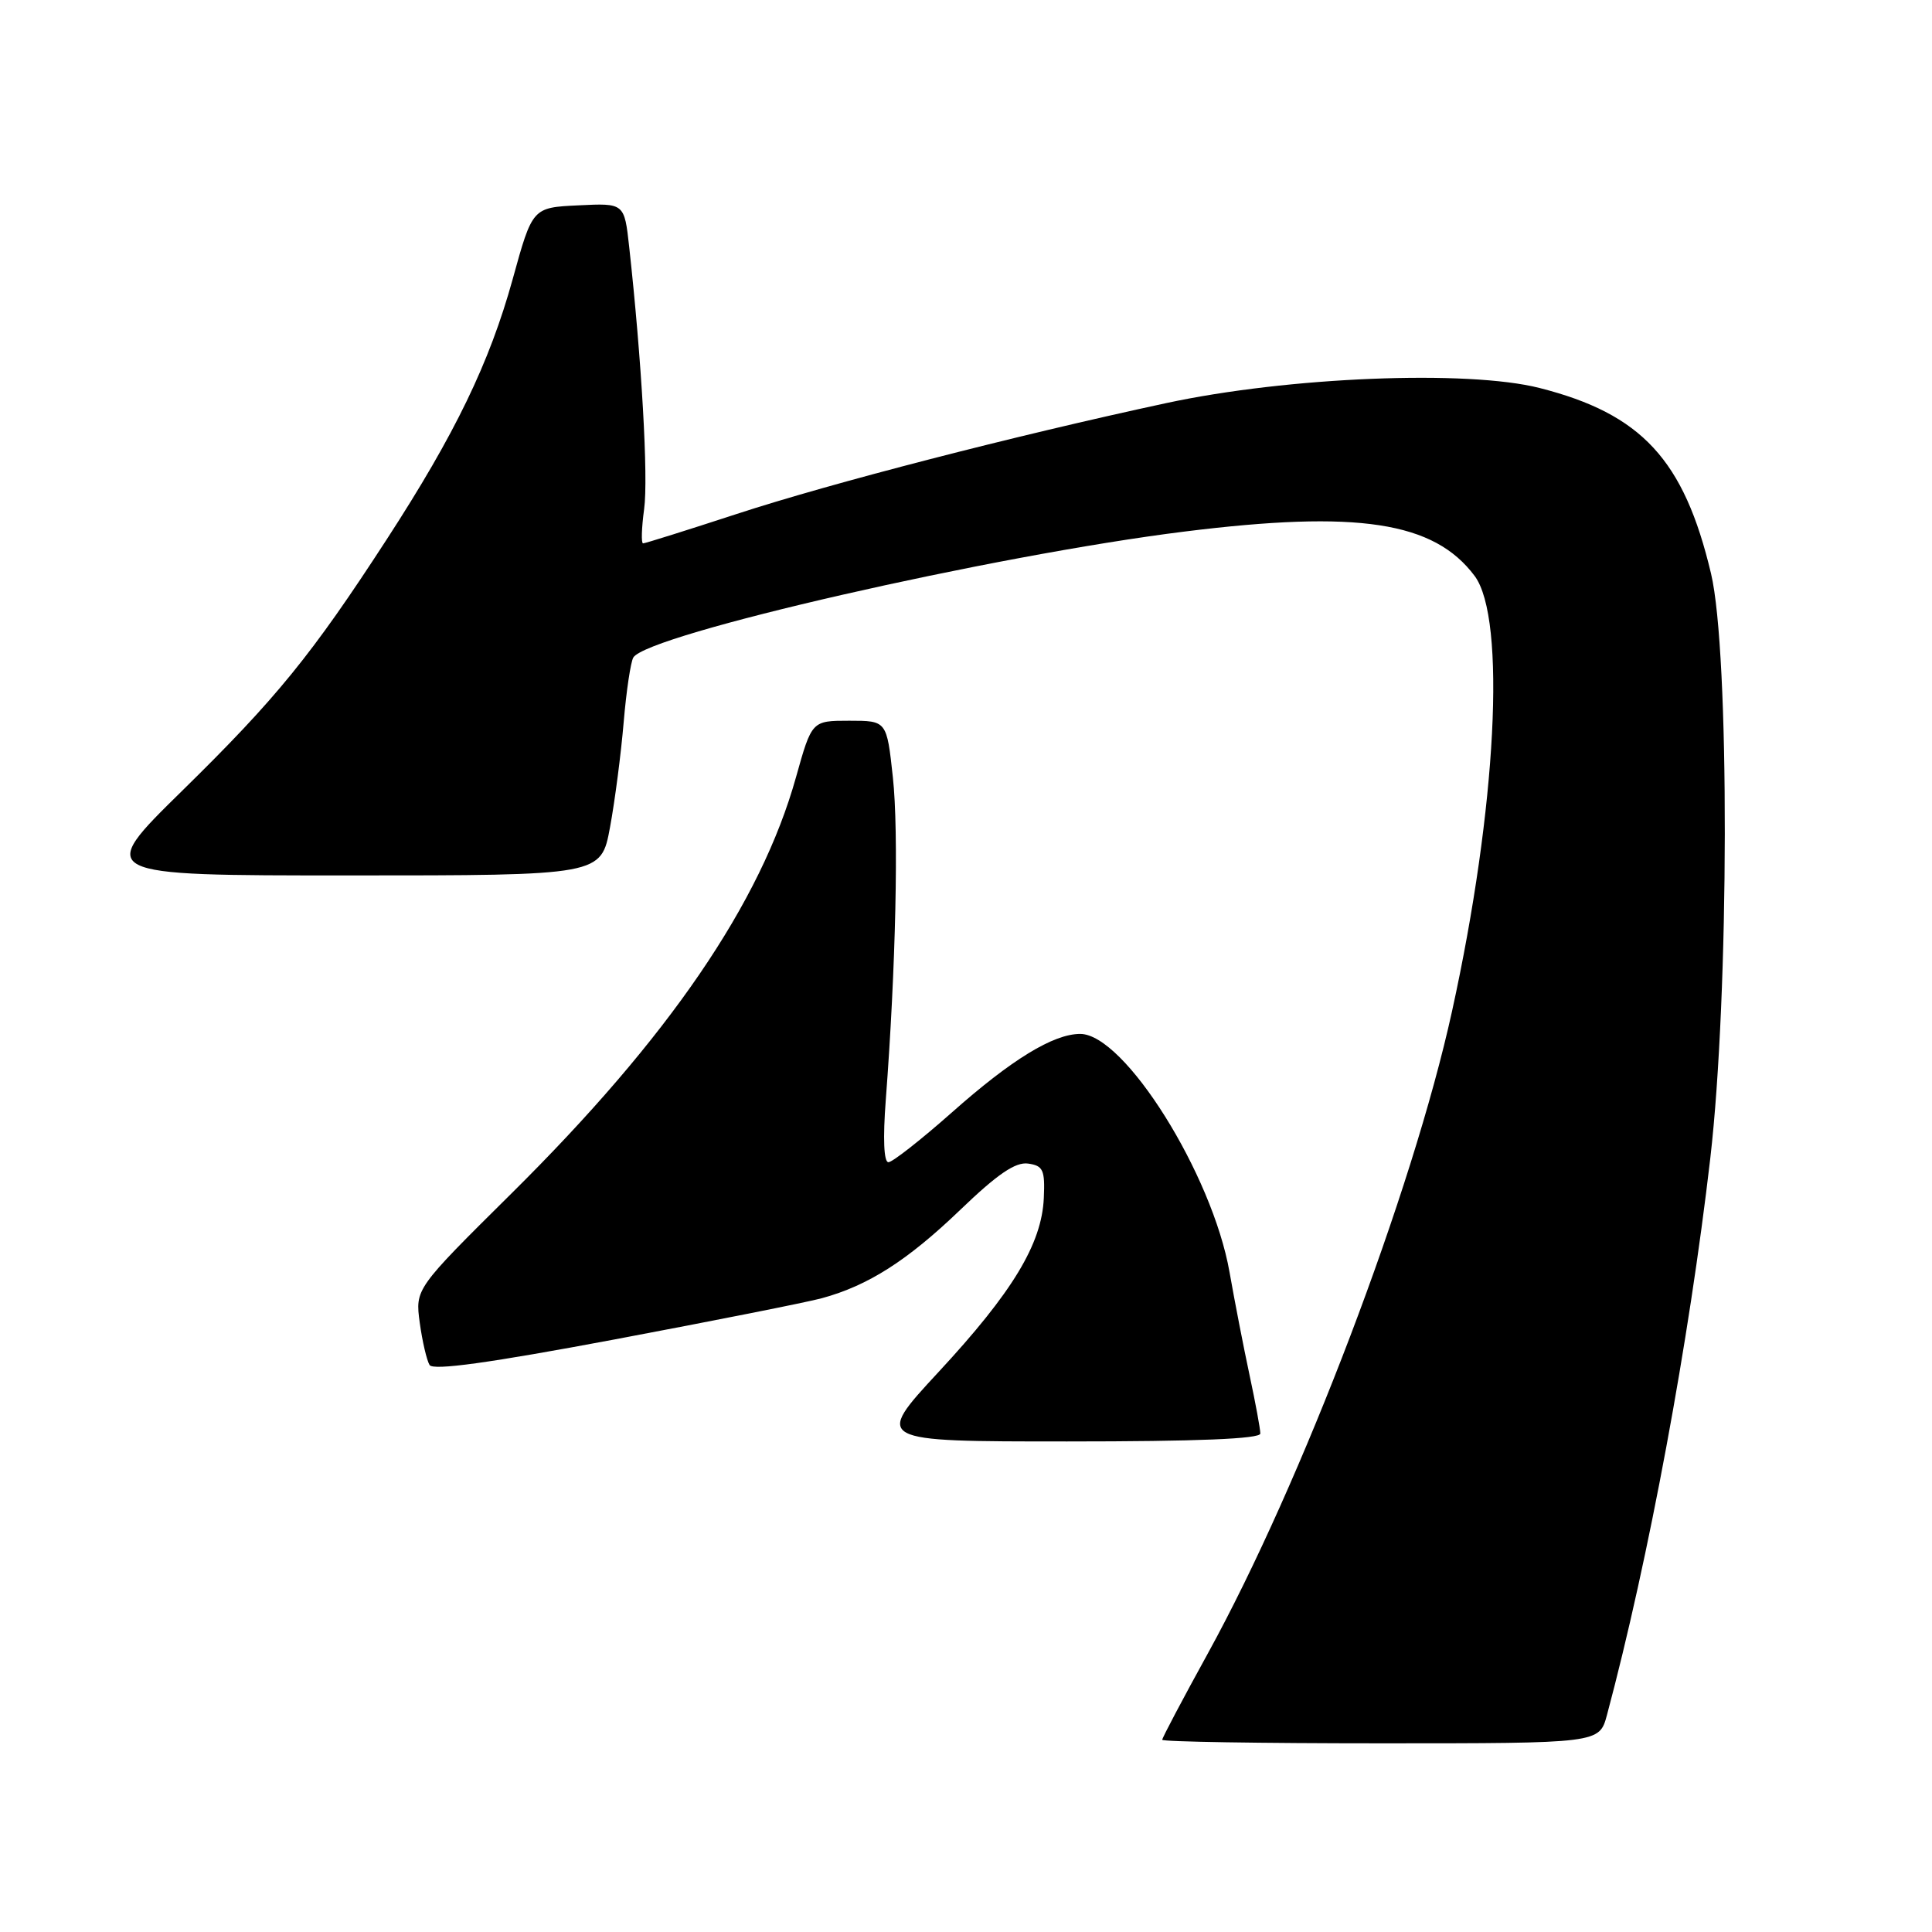 <?xml version="1.0" encoding="UTF-8" standalone="no"?>
<!DOCTYPE svg PUBLIC "-//W3C//DTD SVG 1.1//EN" "http://www.w3.org/Graphics/SVG/1.1/DTD/svg11.dtd" >
<svg xmlns="http://www.w3.org/2000/svg" xmlns:xlink="http://www.w3.org/1999/xlink" version="1.1" viewBox="0 0 256 256">
 <g >
 <path fill="currentColor"
d=" M 212.93 227.25 C 218.46 206.58 223.80 177.81 226.62 153.50 C 229.14 131.75 229.20 86.46 226.72 76.00 C 223.14 60.91 217.53 54.85 204.00 51.41 C 194.44 48.98 170.63 49.94 154.50 53.42 C 134.38 57.75 110.13 64.01 97.60 68.11 C 91.05 70.25 85.48 72.00 85.21 72.00 C 84.95 72.00 85.01 69.96 85.35 67.46 C 85.92 63.34 85.02 47.68 83.37 32.71 C 82.73 26.91 82.73 26.91 76.64 27.21 C 70.55 27.50 70.55 27.50 67.93 37.00 C 64.86 48.08 60.30 57.52 51.25 71.46 C 41.30 86.79 36.63 92.53 24.17 104.75 C 12.70 116.00 12.70 116.00 46.18 116.00 C 79.65 116.00 79.65 116.00 80.83 109.62 C 81.48 106.11 82.29 99.85 82.64 95.70 C 82.99 91.56 83.57 87.70 83.92 87.12 C 85.82 84.05 131.53 73.60 156.91 70.44 C 179.94 67.57 190.02 69.11 195.40 76.32 C 199.61 81.97 198.31 107.11 192.40 134.00 C 187.15 157.92 172.48 196.49 160.04 219.10 C 156.72 225.13 154.00 230.27 154.00 230.53 C 154.00 230.79 167.03 231.00 182.96 231.00 C 211.92 231.00 211.92 231.00 212.93 227.25 Z  M 167.00 189.95 C 167.00 189.37 166.36 185.88 165.57 182.20 C 164.78 178.51 163.59 172.38 162.92 168.57 C 160.64 155.59 148.99 137.00 143.13 137.00 C 139.57 137.00 134.02 140.40 126.10 147.43 C 122.02 151.04 118.25 154.00 117.72 154.00 C 117.11 154.00 116.98 150.86 117.37 145.75 C 118.70 128.26 119.10 110.19 118.31 103.00 C 117.50 95.50 117.50 95.50 112.54 95.50 C 107.57 95.50 107.57 95.50 105.47 103.00 C 100.81 119.66 88.61 137.50 67.77 158.14 C 55.01 170.78 55.01 170.78 55.62 175.28 C 55.96 177.75 56.55 180.26 56.92 180.87 C 57.39 181.63 64.87 180.59 81.45 177.48 C 94.57 175.01 106.92 172.56 108.90 172.02 C 115.04 170.35 120.24 167.03 127.23 160.32 C 132.17 155.57 134.56 153.94 136.23 154.18 C 138.22 154.46 138.48 155.02 138.31 158.75 C 138.04 164.83 134.17 171.22 124.37 181.79 C 115.84 191.00 115.84 191.00 141.42 191.00 C 158.66 191.00 167.00 190.66 167.00 189.95 Z "/>
</g>
</svg>